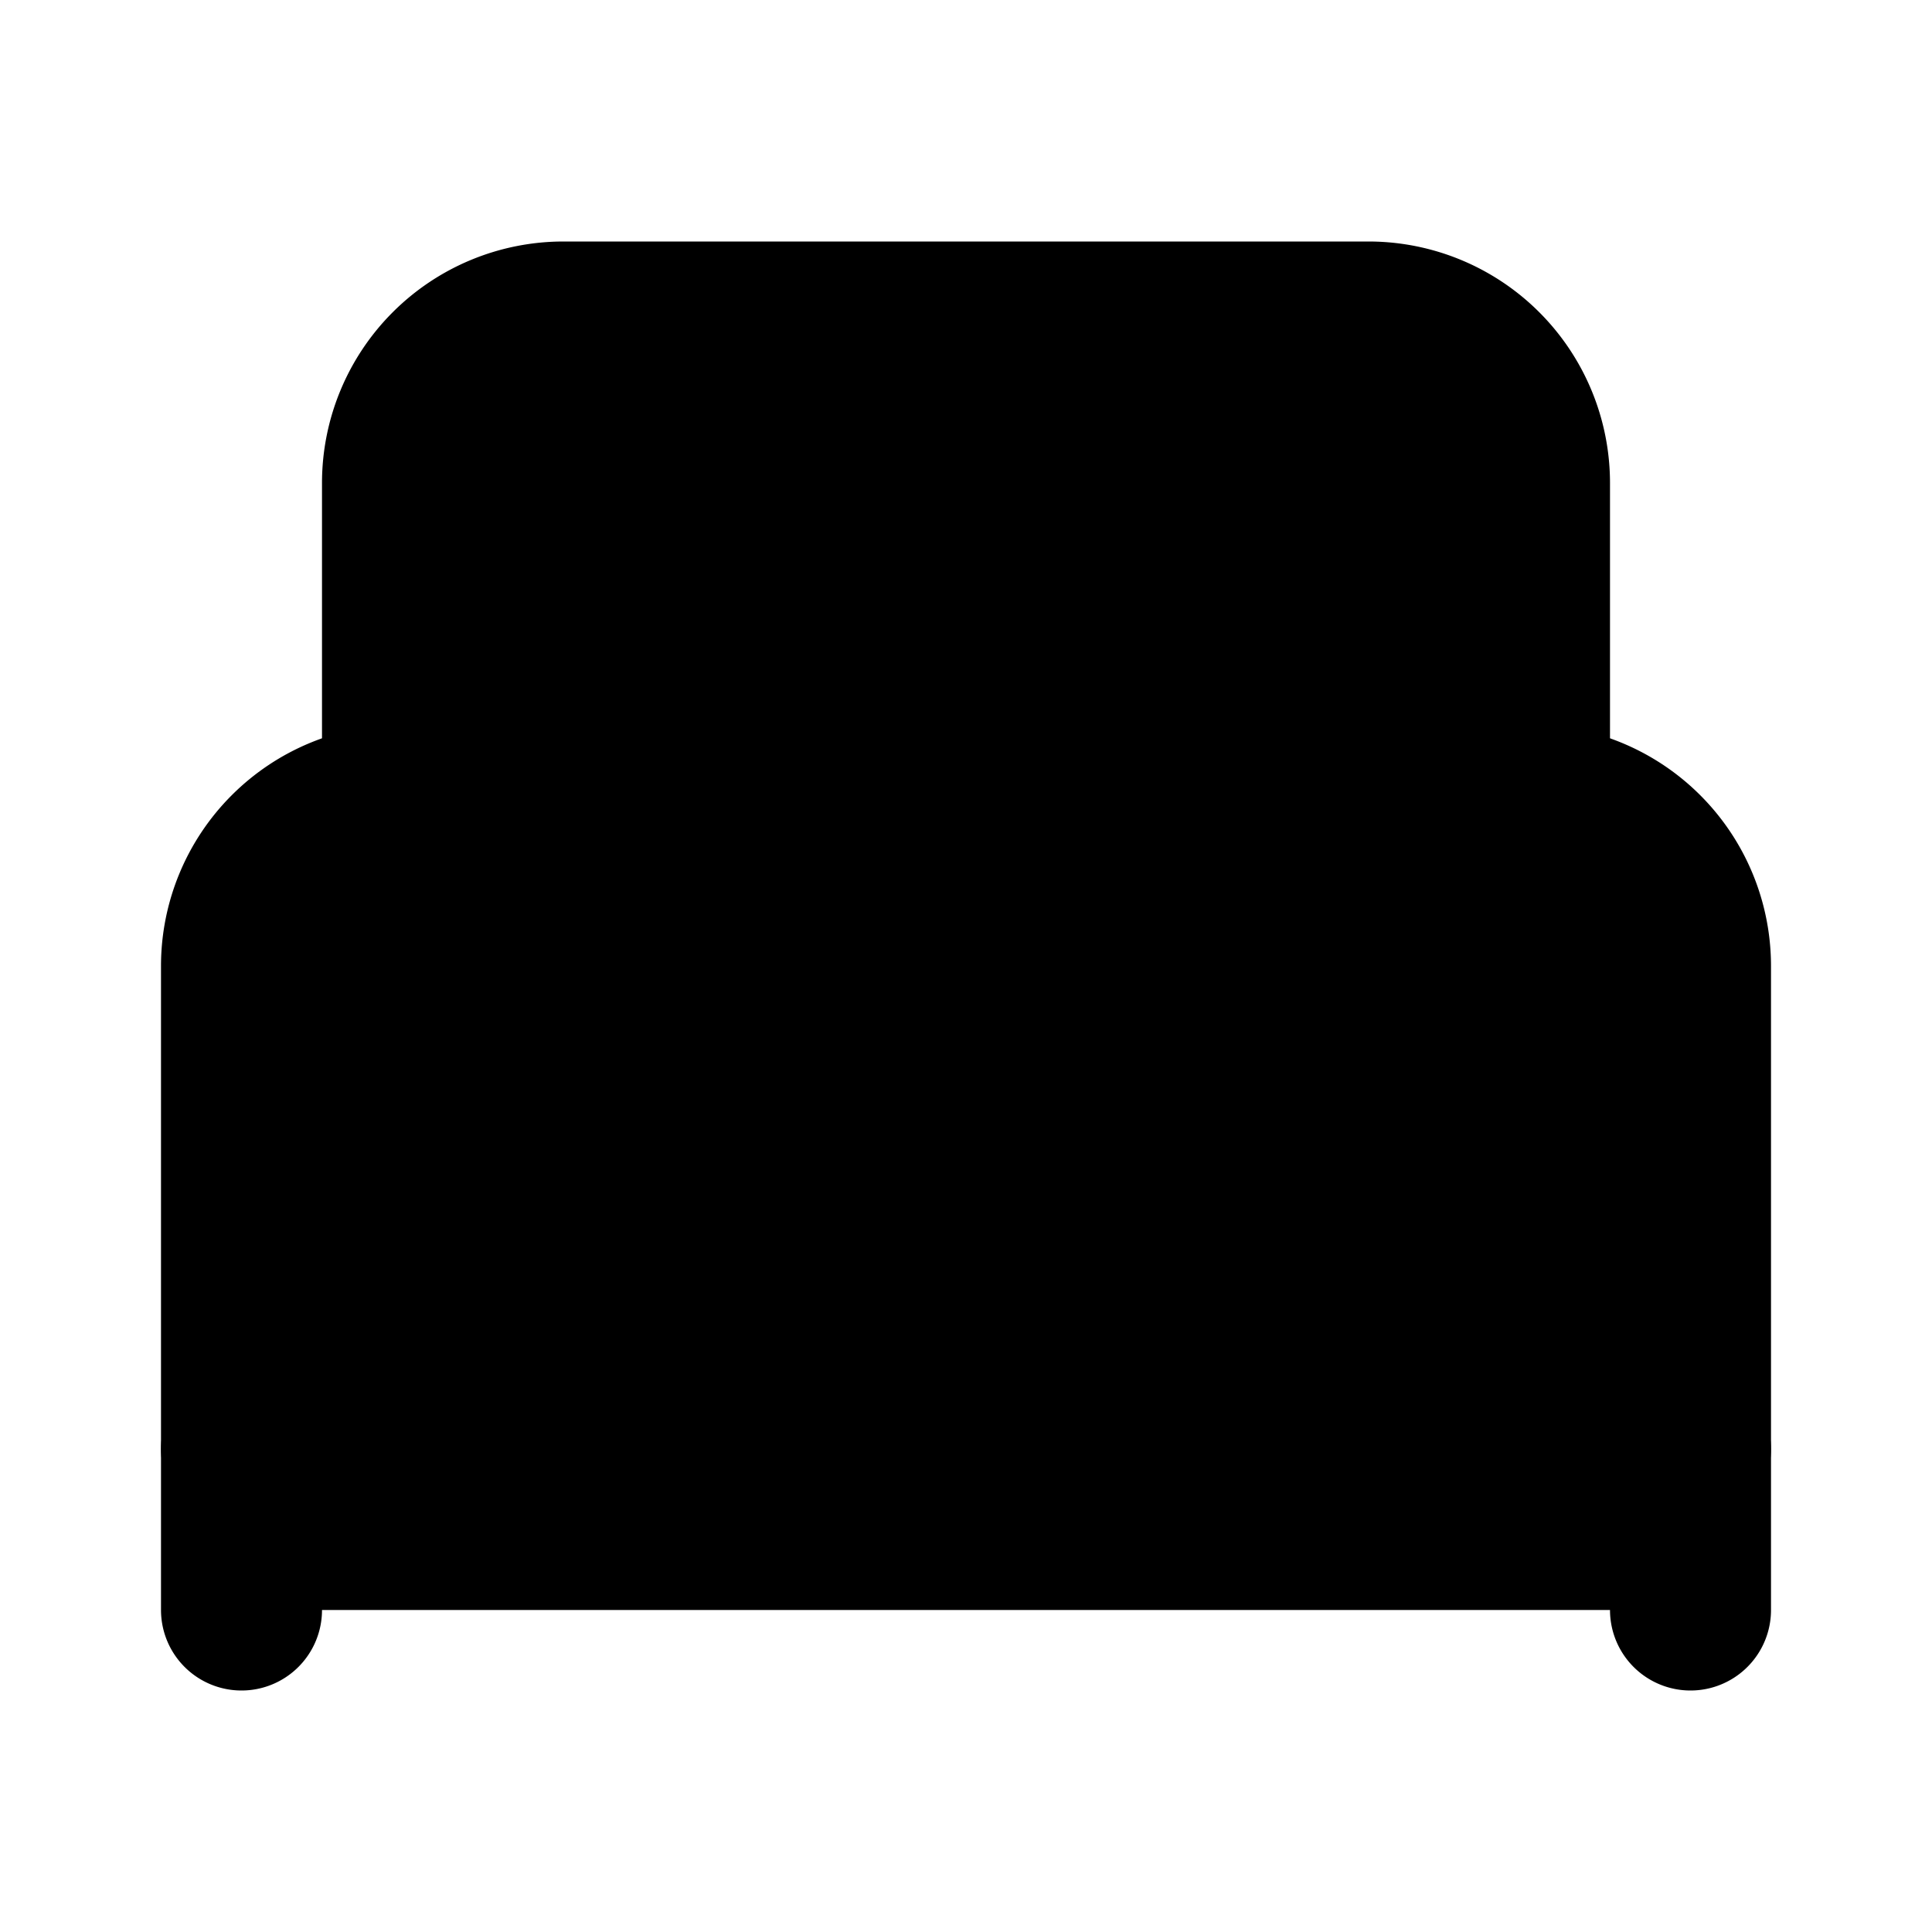 <!-- @license lucide-static v0.435.0 - ISC -->
<svg
    xmlns="http://www.w3.org/2000/svg"
    width="24"
    height="24"
    viewBox="0 0 24 24"
    fill="currentColor"
    stroke="currentColor"
    stroke-width="2"
    stroke-linecap="round"
    stroke-linejoin="round"
>
    <path vector-effect="non-scaling-stroke" d="M3 20v-8a2 2 0 0 1 2-2h14a2 2 0 0 1 2 2v8" />
    <path vector-effect="non-scaling-stroke" d="M5 10V6a2 2 0 0 1 2-2h10a2 2 0 0 1 2 2v4" />
    <path vector-effect="non-scaling-stroke" d="M3 18h18" />
</svg>
